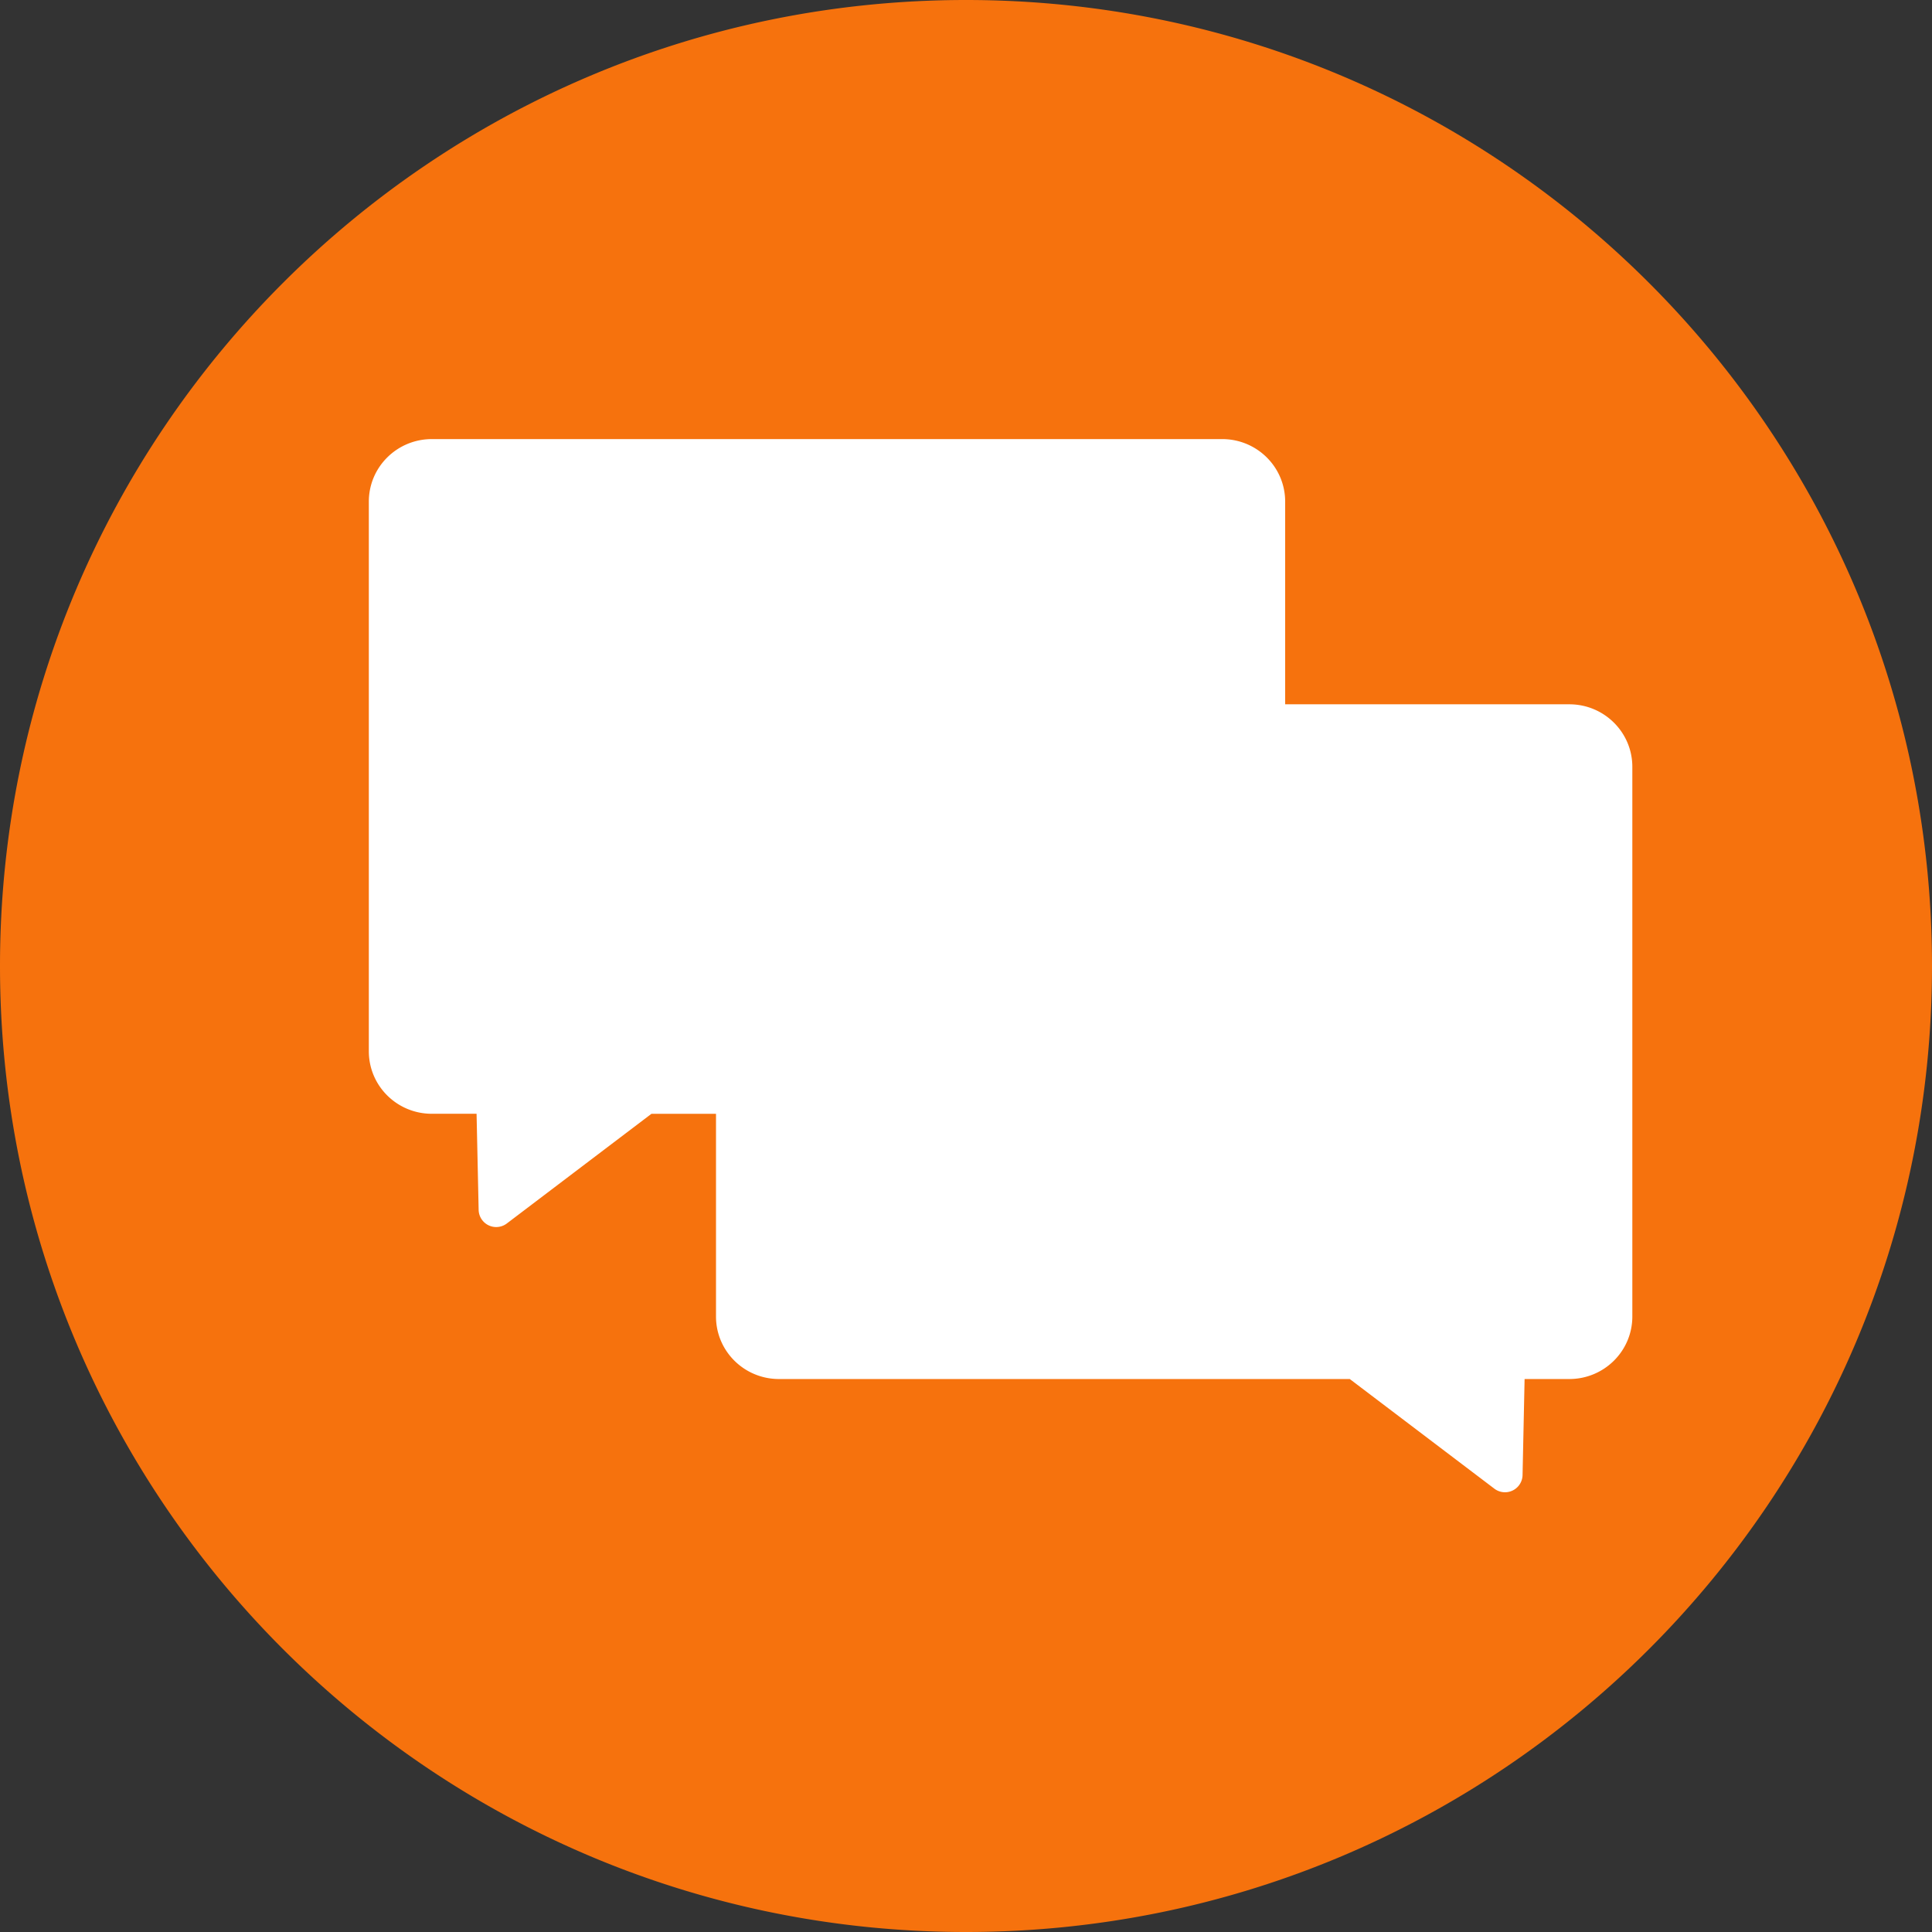 <svg height="55" viewBox="0 0 55 55" width="55" xmlns="http://www.w3.org/2000/svg"><rect x="0" y="0" width="55" height="55" fill="#333333" stroke="none"/><g fill="none" fill-rule="evenodd"><circle cx="27" cy="28" fill="#fff" r="26"/><path d="m27.5 55c-15.188 0-27.5-12.312-27.5-27.5s12.312-27.5 27.5-27.5 27.5 12.312 27.5 27.5-12.312 27.5-27.5 27.5zm9.086-34.95v-5.77c0-.985-.803-1.78-1.794-1.78h-22.498c-.99 0-1.794.795-1.794 1.78v15.647c0 .986.803 1.78 1.794 1.78h1.273l.059 2.735a.5.5 0 0 0 .802.388l4.117-3.122h1.838v5.77c0 .985.803 1.78 1.794 1.78h16.248l4.117 3.122a.5.5 0 0 0 .802-.388l.058-2.734h1.273c.99 0 1.794-.795 1.794-1.78v-15.648c0-.984-.804-1.78-1.794-1.78h-8.09z" fill="#f6720d"/></g></svg>